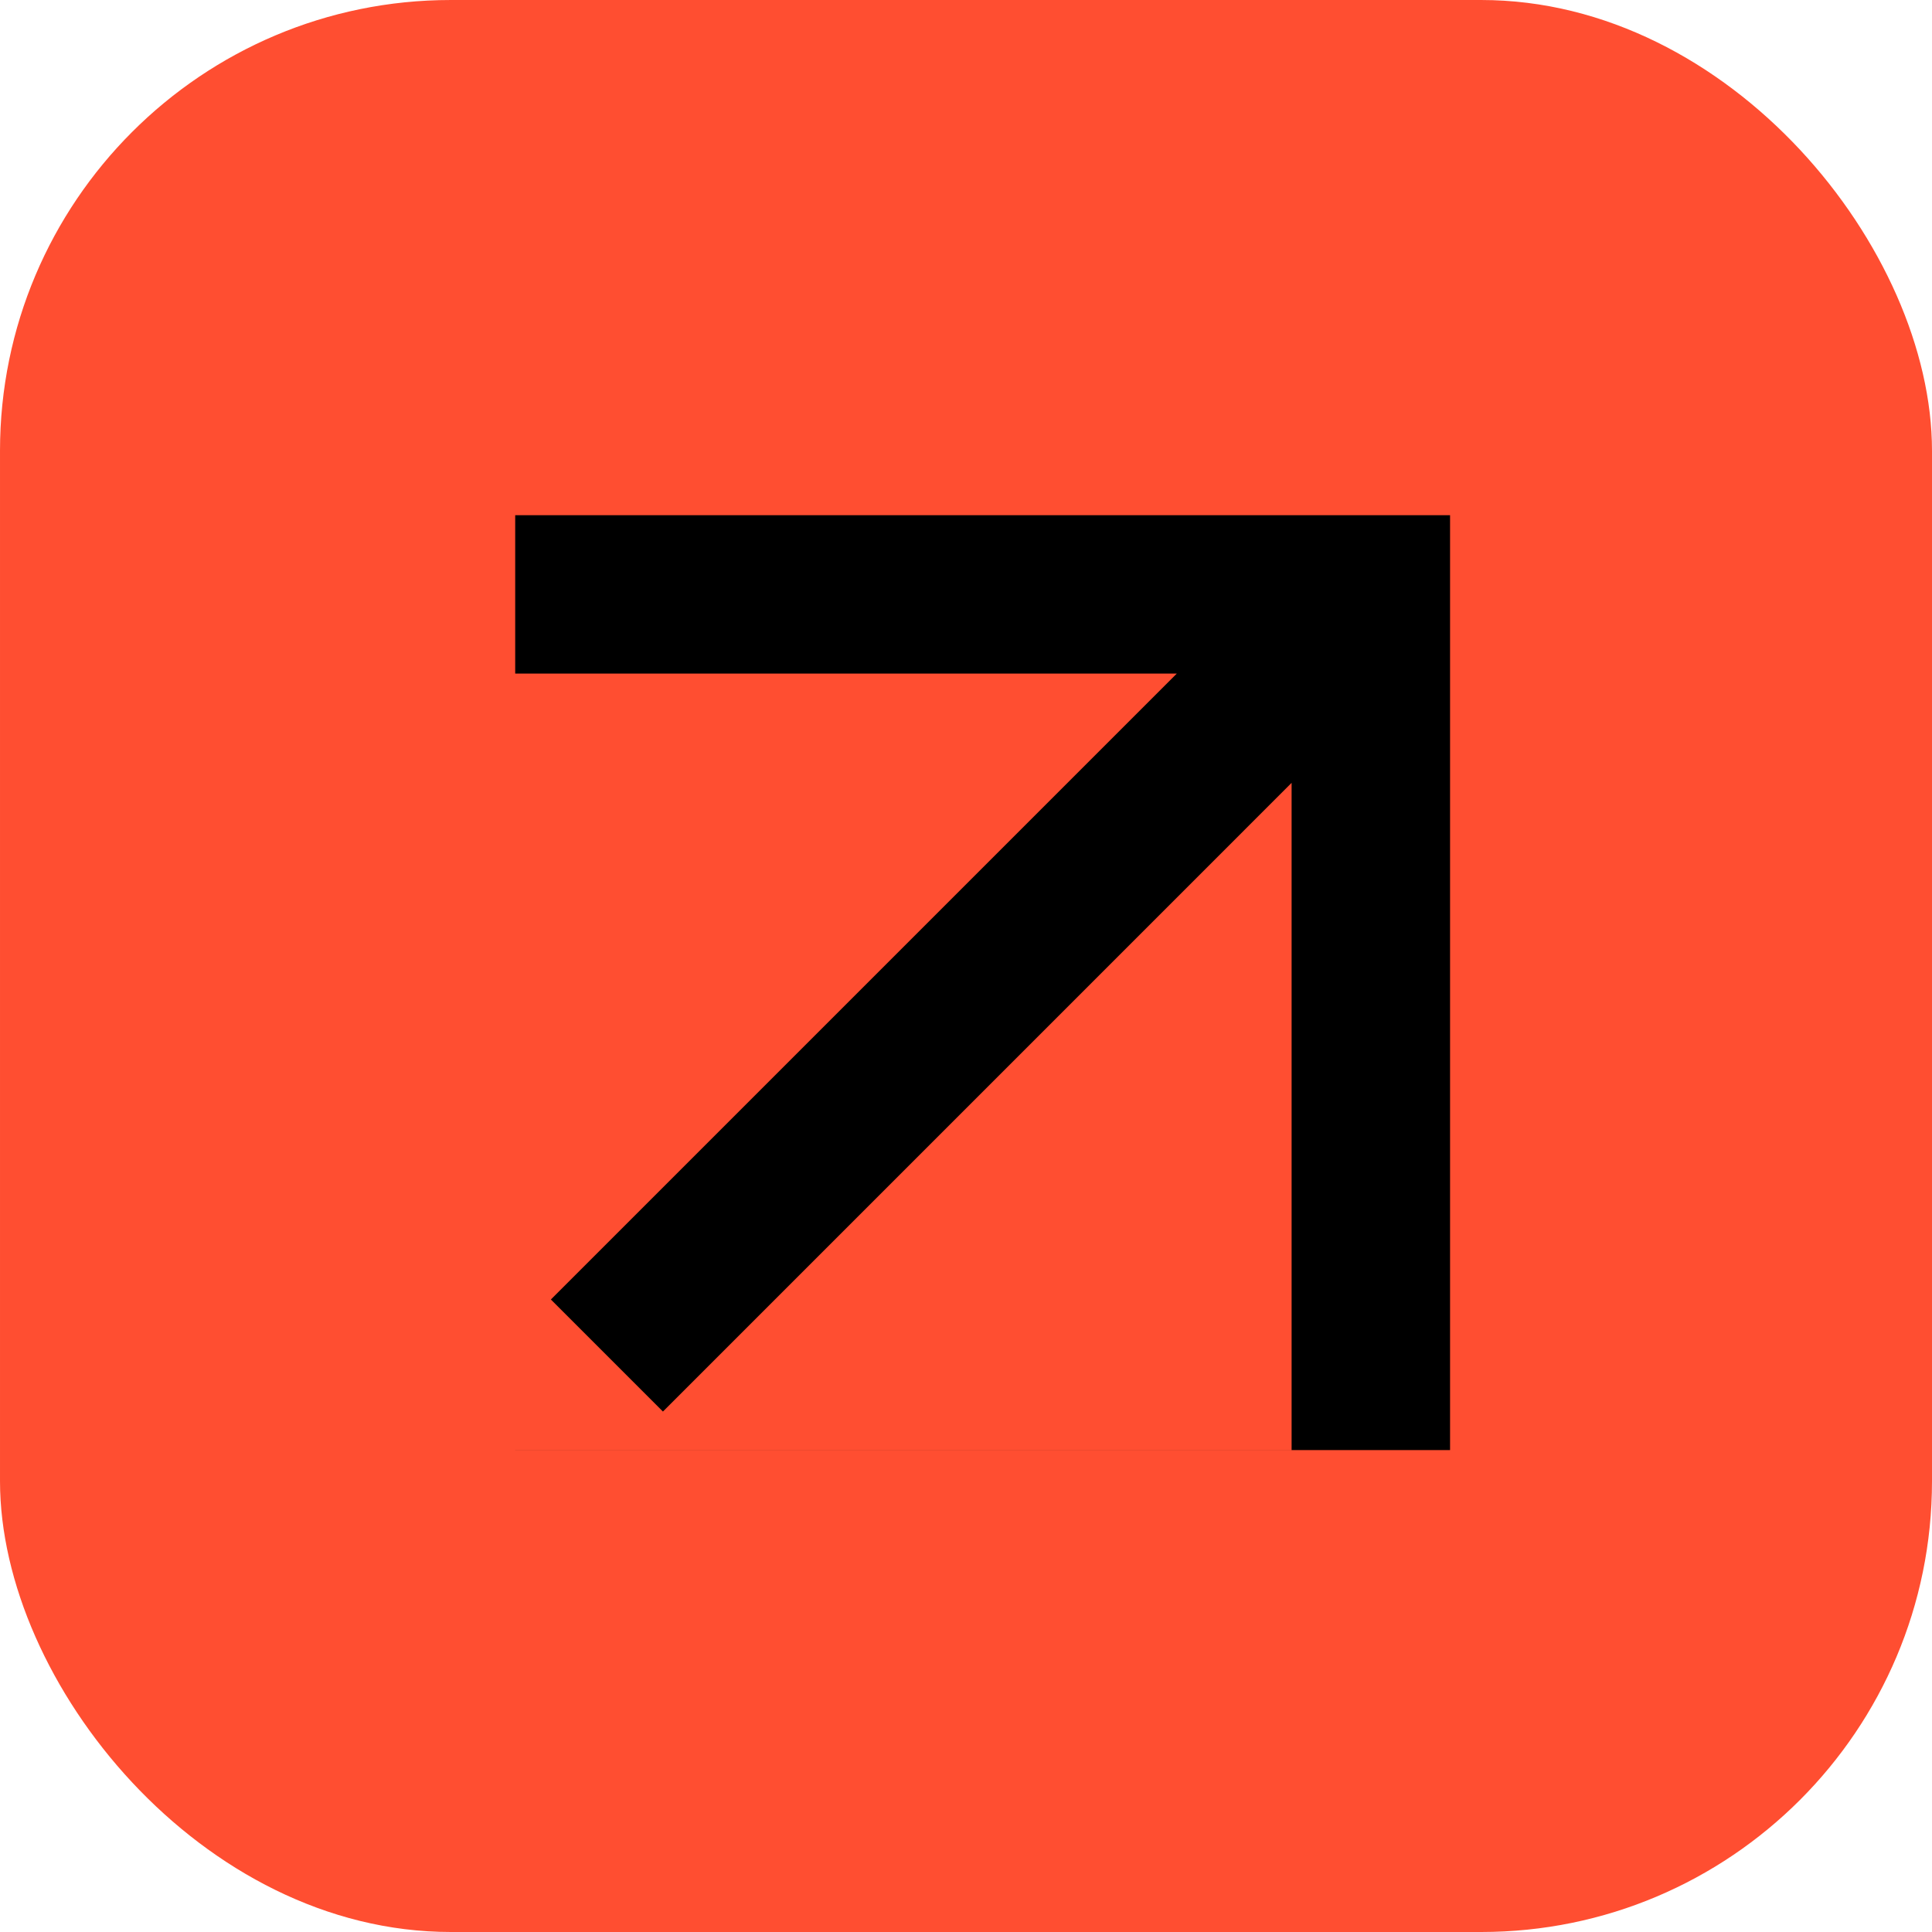 <svg width="60" height="60" viewBox="0 0 60 60" fill="none" xmlns="http://www.w3.org/2000/svg">
<rect x="60" y="60" width="60" height="60" rx="14" transform="rotate(-180 60 60)" fill="#FF4E31"/>
<path fill-rule="evenodd" clip-rule="evenodd" d="M41.466 16H45.033L45.033 45.033L16 45.033V45.032L40.112 45.032L40.112 24.312L20.588 43.837L17.108 40.357L36.546 20.919L16 20.919L16 16L41.466 16Z" fill="black"/>
</svg>
